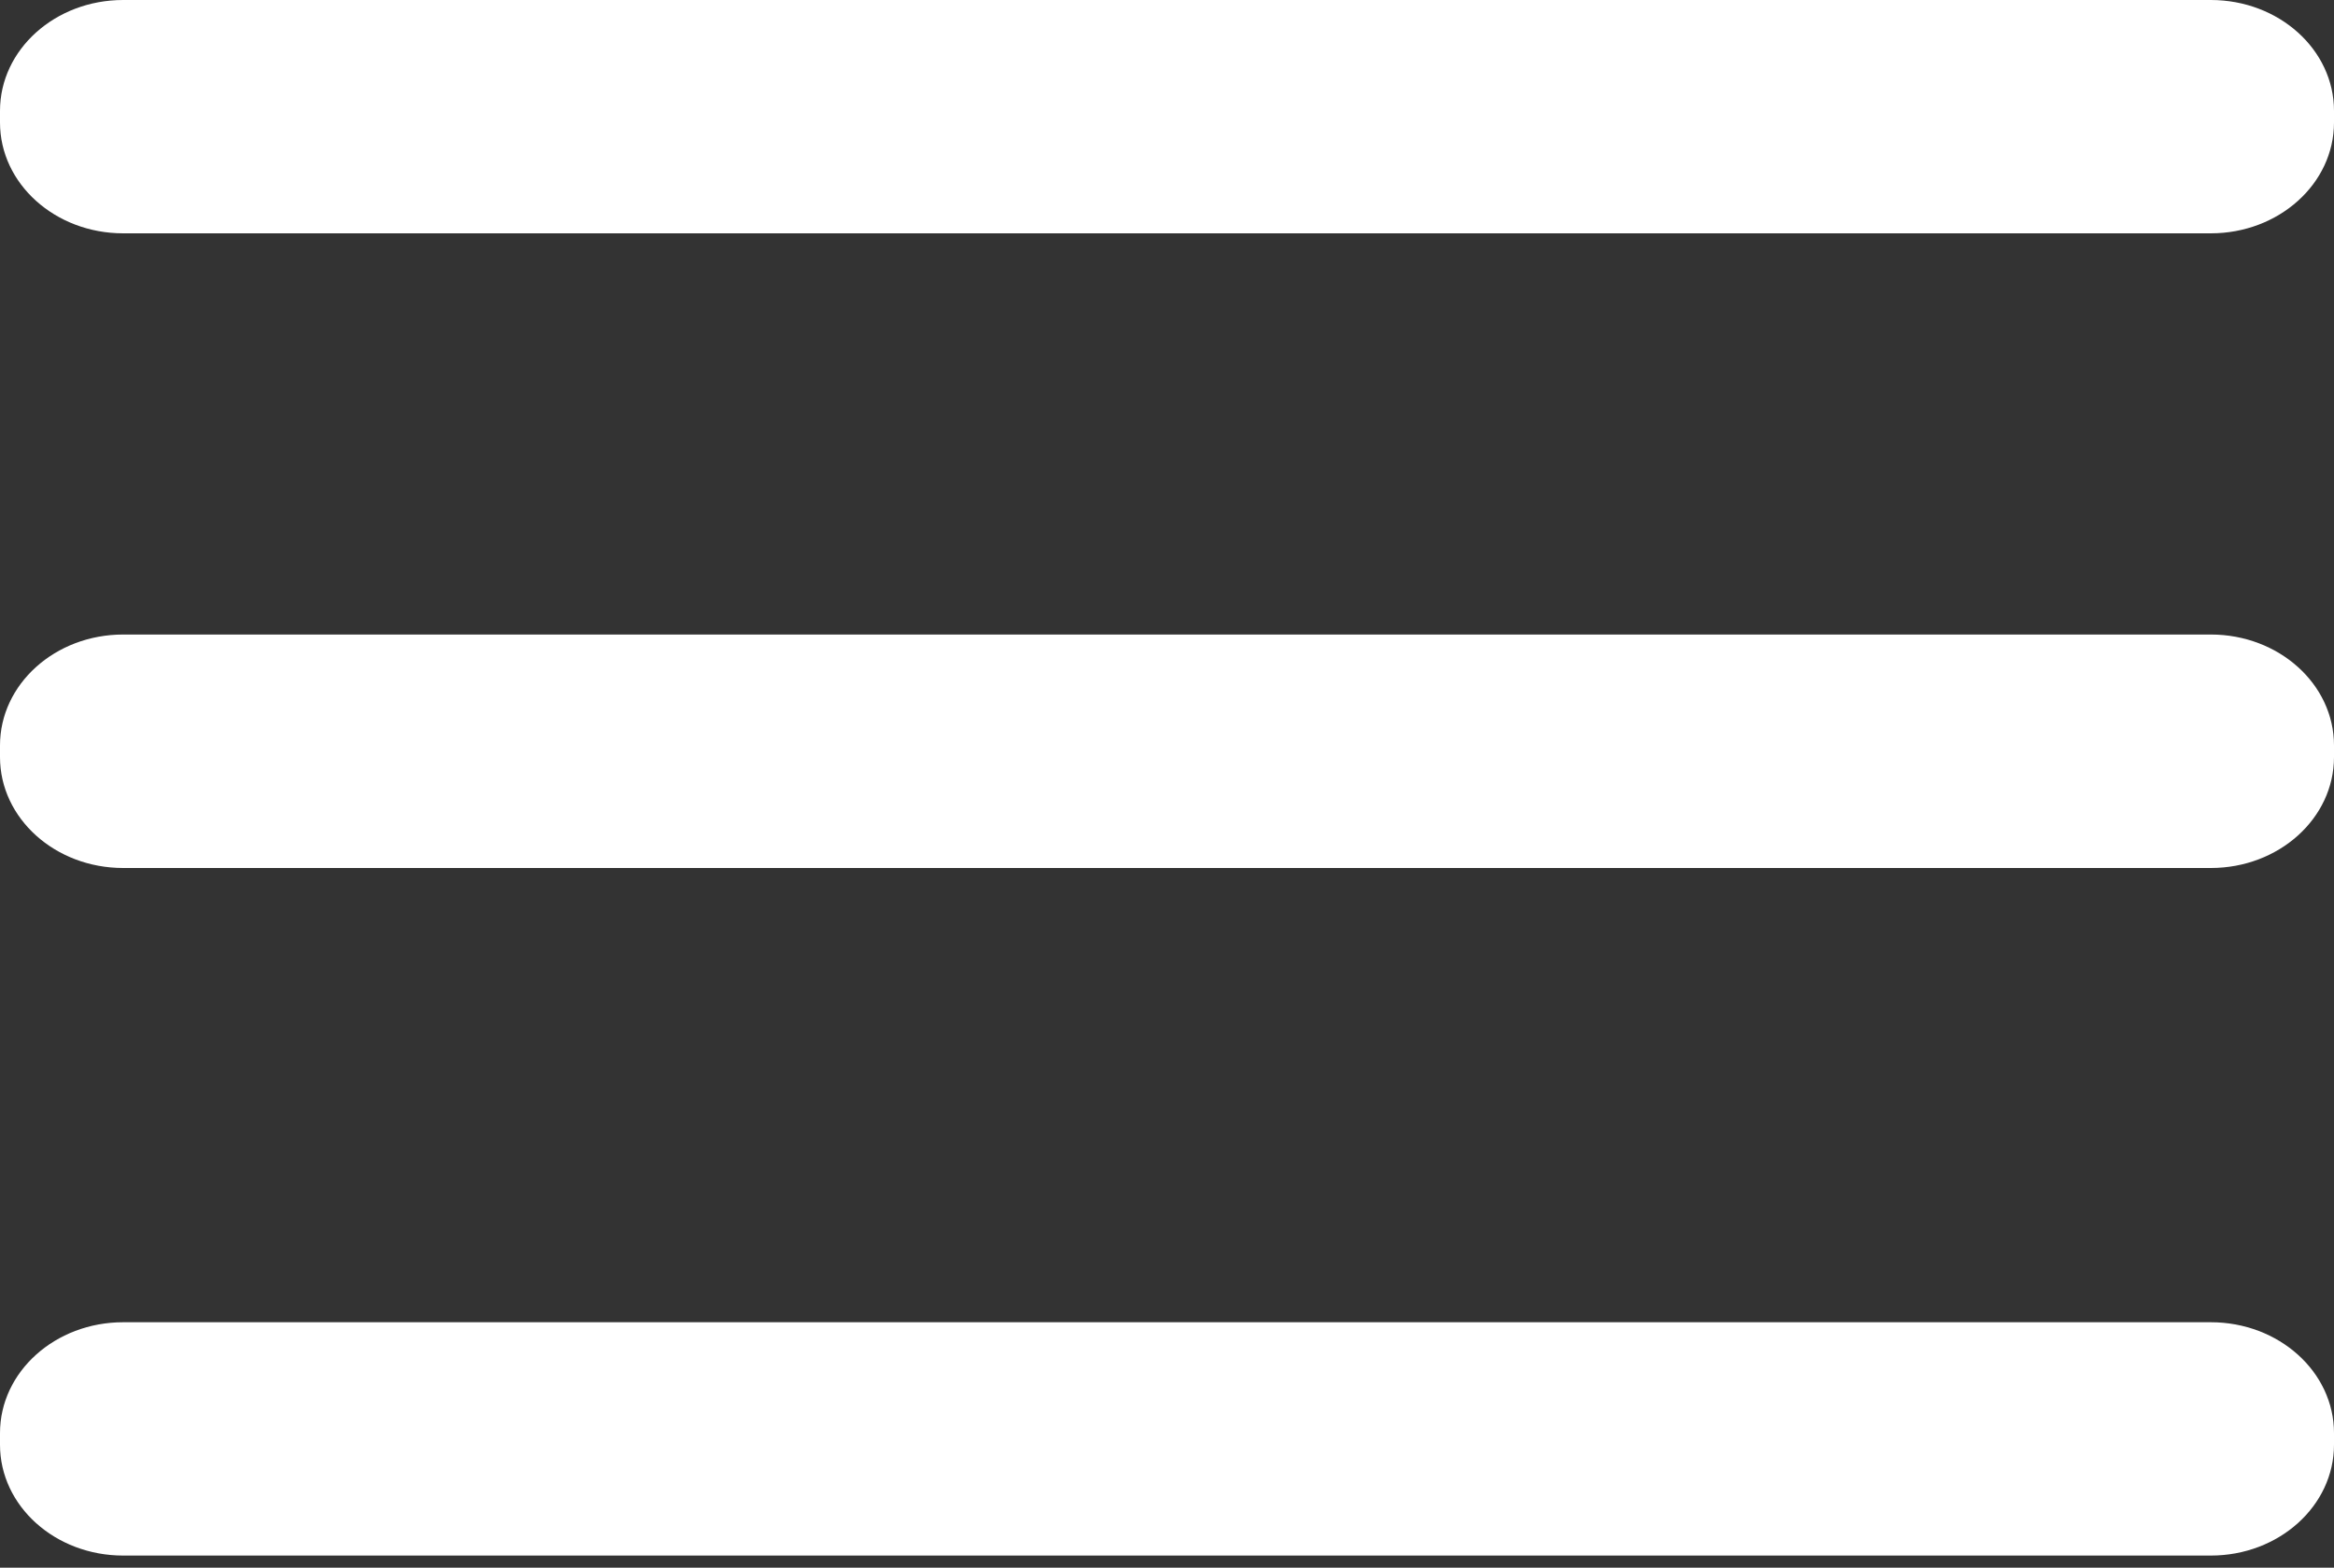 <svg width="64" height="43" viewBox="0 0 64 43" fill="none" xmlns="http://www.w3.org/2000/svg">
<rect x="0" y="0" width="64" height="43" fill="#333333" stroke="none"/>
<path d="M60.622 17.404H3.378C1.512 17.404 0 18.765 0 20.446V20.766C0 22.446 1.512 23.808 3.378 23.808H60.622C62.488 23.808 64 22.446 64 20.766V20.446C64 18.765 62.488 17.404 60.622 17.404Z" fill="white"/>
<path d="M60.622 36.267H3.378C1.512 36.267 0 37.628 0 39.307V39.627C0 41.306 1.512 42.667 3.378 42.667H60.622C62.488 42.667 64 41.306 64 39.627V39.307C64 37.628 62.488 36.267 60.622 36.267Z" fill="white"/>
<path d="M60.622 0H3.378C1.512 0 0 1.361 0 3.04V3.36C0 5.039 1.512 6.4 3.378 6.4H60.622C62.488 6.4 64 5.039 64 3.36V3.04C64 1.361 62.488 0 60.622 0Z" fill="white"/>
</svg>
